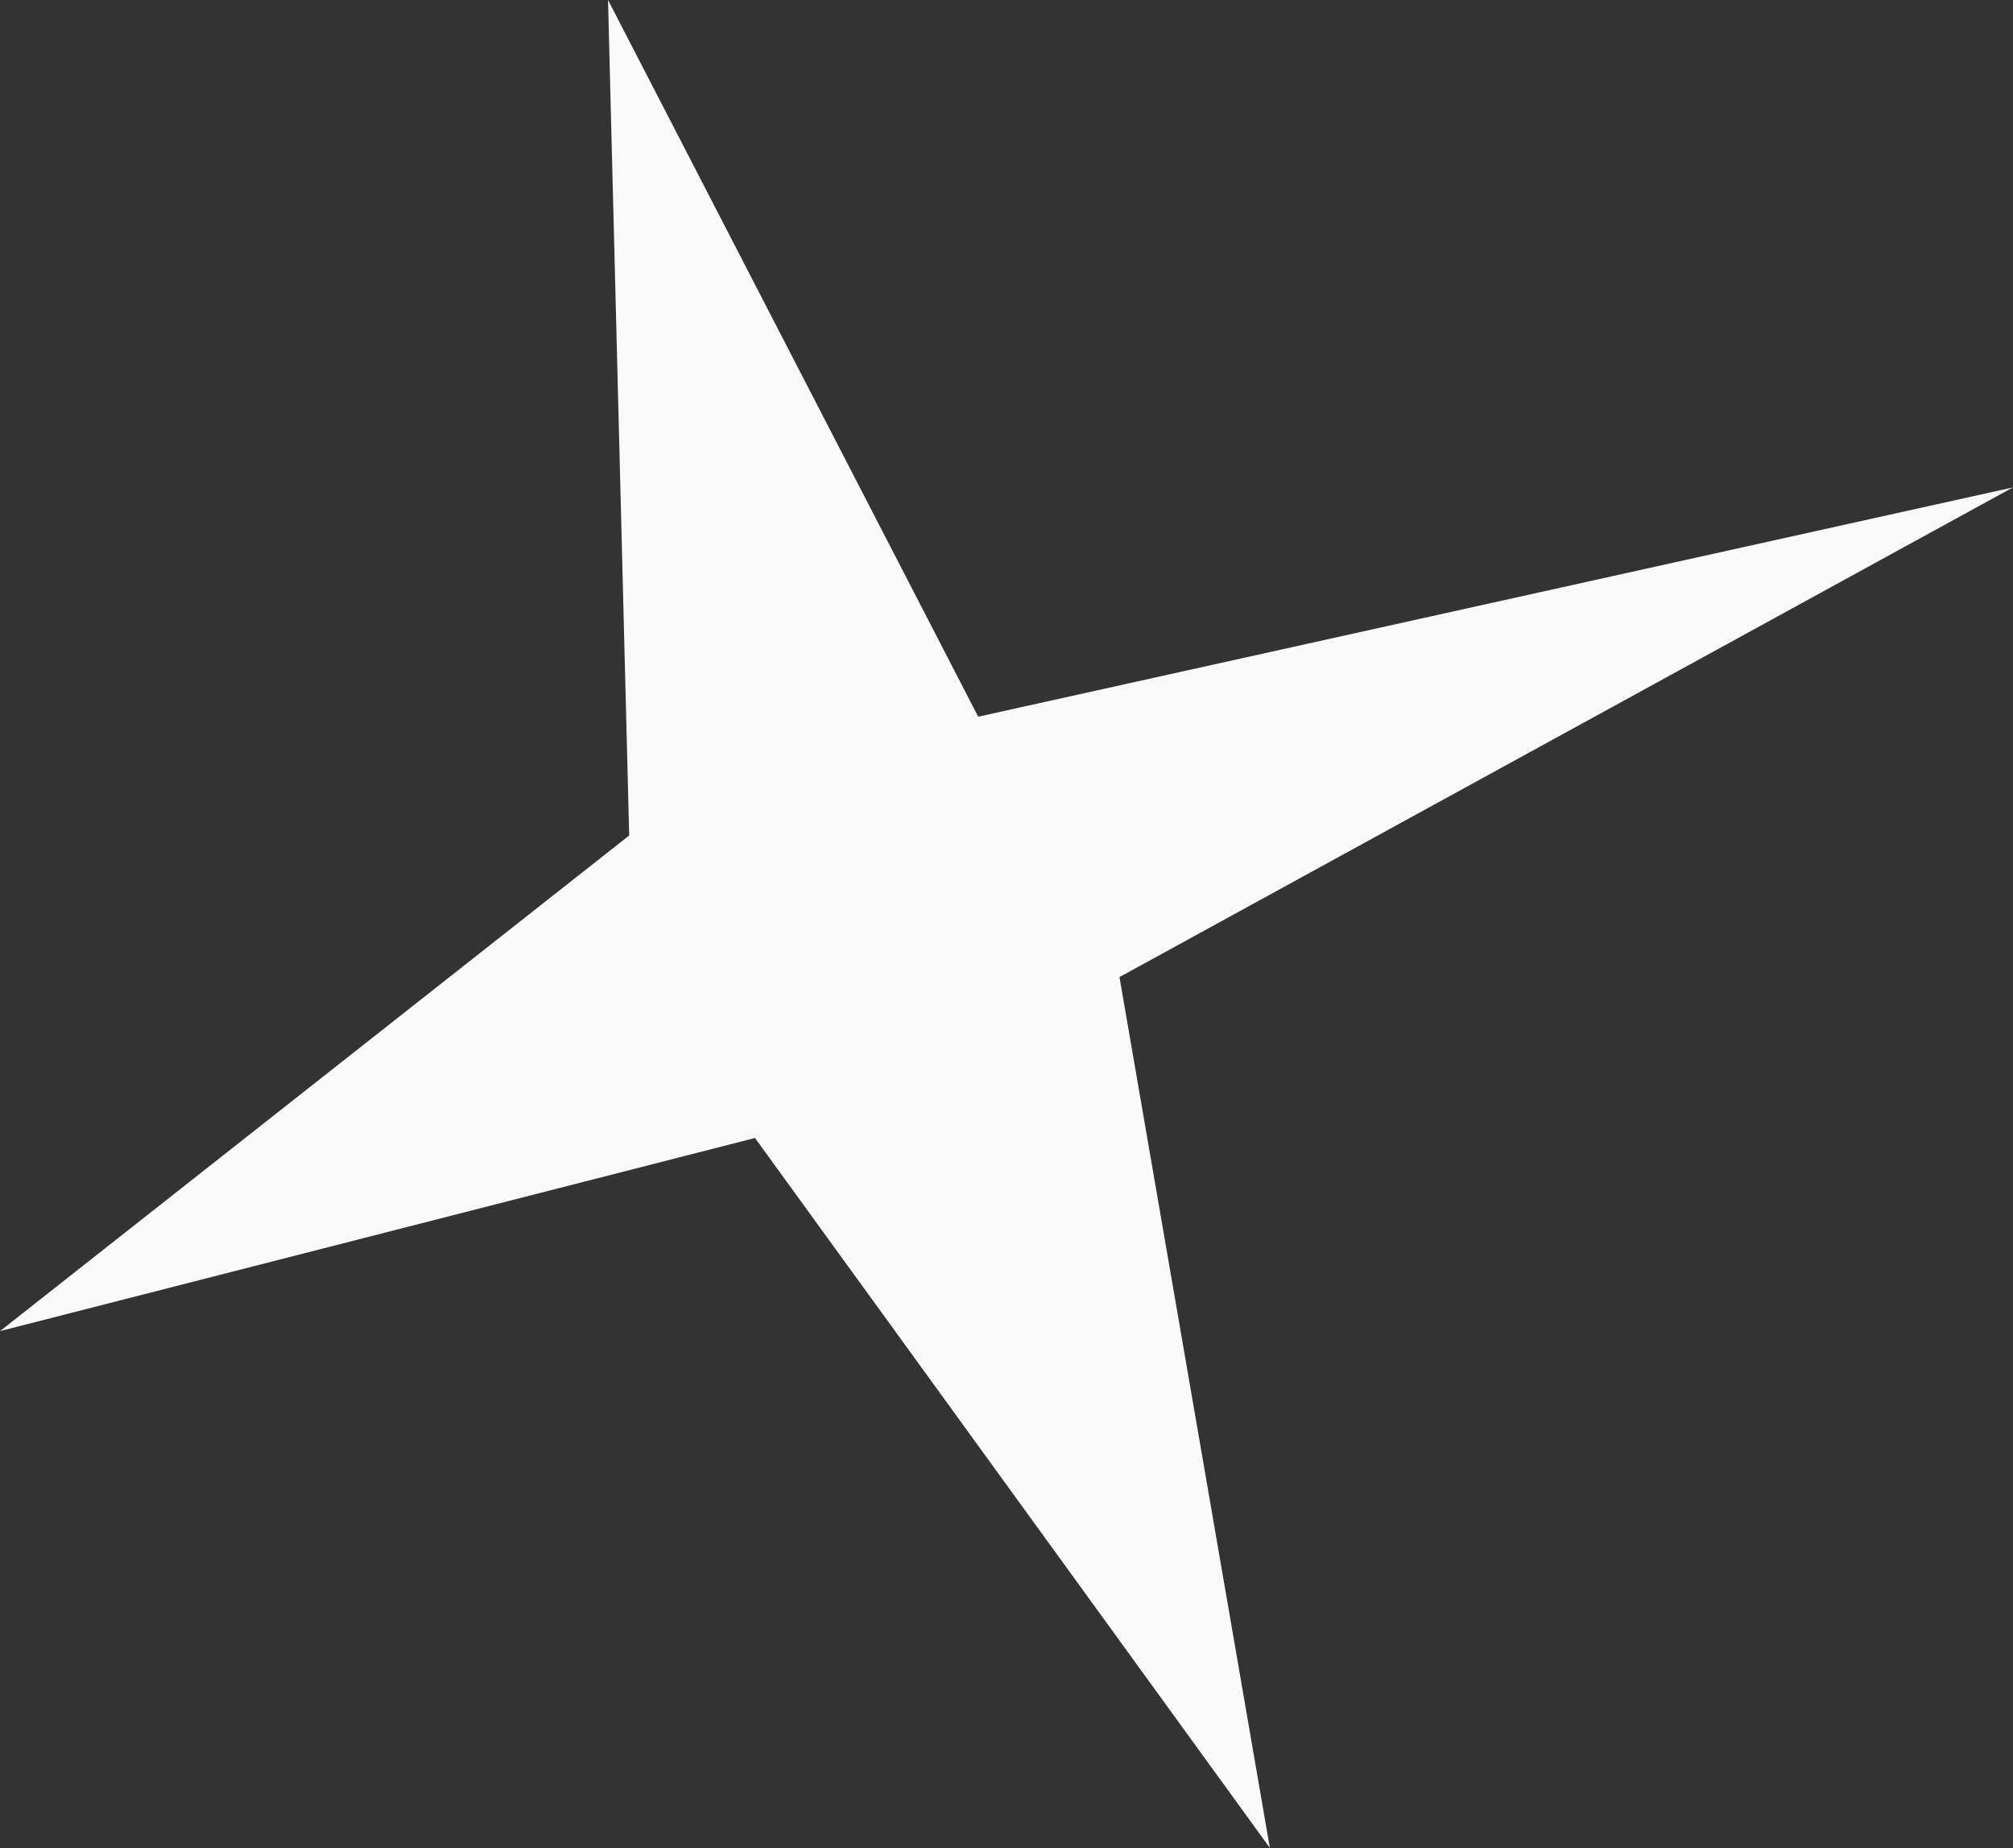 <?xml version="1.0" encoding="UTF-8" standalone="no"?>
<!-- Created with Inkscape (http://www.inkscape.org/) -->

<svg
   width="138.358"
   height="127.011"
   viewBox="0 0 36.607 33.605"
   version="1.1"
   id="svg8"
   inkscape:version="1.3 (0e150ed6c4, 2023-07-21)"
   sodipodi:docname="star.svg"
   xml:space="preserve"
   xmlns:inkscape="http://www.inkscape.org/namespaces/inkscape"
   xmlns:sodipodi="http://sodipodi.sourceforge.net/DTD/sodipodi-0.dtd"
   xmlns="http://www.w3.org/2000/svg"
   xmlns:svg="http://www.w3.org/2000/svg"
   xmlns:rdf="http://www.w3.org/1999/02/22-rdf-syntax-ns#"
   xmlns:cc="http://creativecommons.org/ns#"
   xmlns:dc="http://purl.org/dc/elements/1.1/"><rect x="0" y="0" width="36.607" height="33.605" fill="#333333" stroke="none"/><defs
     id="defs2" /><sodipodi:namedview
     id="base"
     pagecolor="#ffffff"
     bordercolor="#666666"
     borderopacity="1.0"
     inkscape:pageopacity="0.0"
     inkscape:pageshadow="2"
     inkscape:zoom="0.15495974"
     inkscape:cx="-806.66111"
     inkscape:cy="241.99833"
     inkscape:document-units="mm"
     inkscape:current-layer="g10"
     showgrid="false"
     units="px"
     inkscape:window-width="1916"
     inkscape:window-height="1037"
     inkscape:window-x="0"
     inkscape:window-y="0"
     inkscape:window-maximized="1"
     inkscape:showpageshadow="2"
     inkscape:pagecheckerboard="0"
     inkscape:deskcolor="#d1d1d1" /><g
     inkscape:groupmode="layer"
     id="g10"
     inkscape:label="back"
     transform="translate(-897.302,194.017)"
     style="display:inline"><path
       style="fill:#f9f9f9;fill-opacity:1;stroke:none;stroke-width:1.587;stroke-linecap:round;stroke-linejoin:round;stroke-dasharray:none;stroke-opacity:1"
       d="m 897.302,-169.811 13.73,-3.512 9.363,12.91 -2.735,-15.836 16.249,-8.905 -18.818,4.17 -6.732,-13.034 0.385,15.194 z"
       id="path130"
       sodipodi:nodetypes="ccccccccc" /></g></svg>
